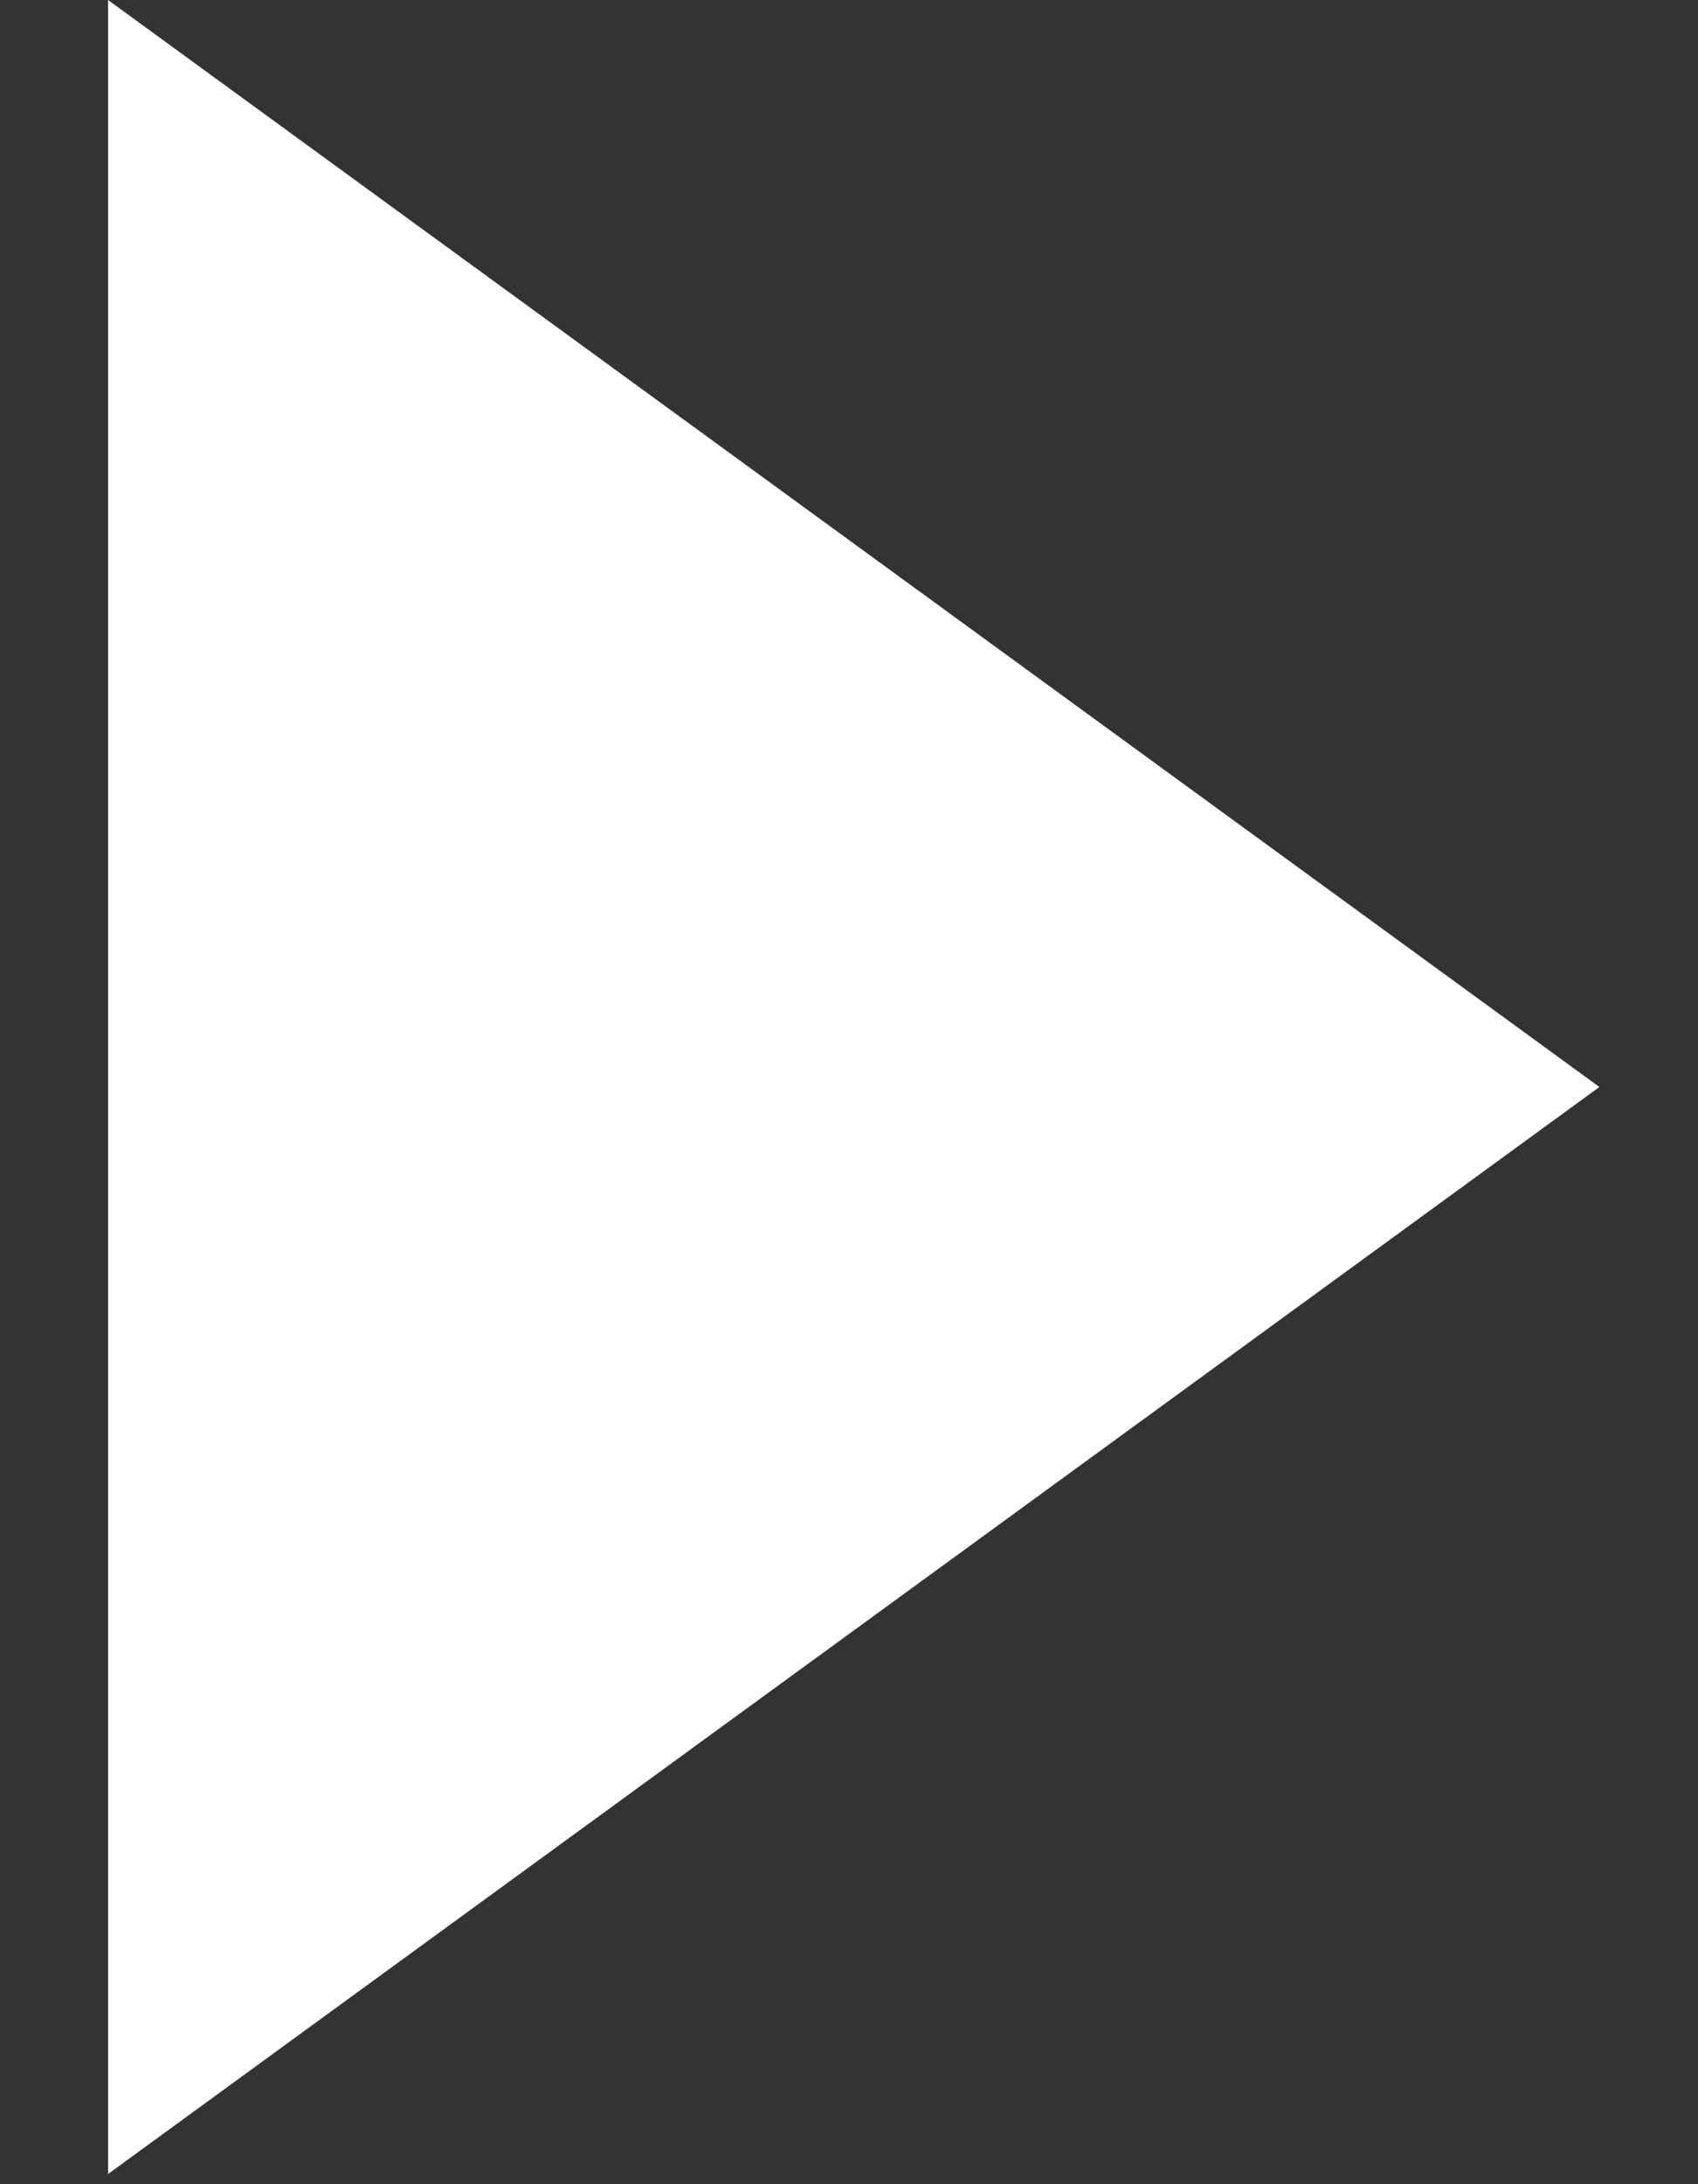 <svg width="14" height="18" viewBox="0 0 14 18" fill="none" xmlns="http://www.w3.org/2000/svg">
<rect x="0" y="0" width="14" height="18" fill="#333333" stroke="none"/>
<path d="M0.891 17.916L13.187 8.958L0.891 0V17.916Z" fill="white"/>
</svg>
